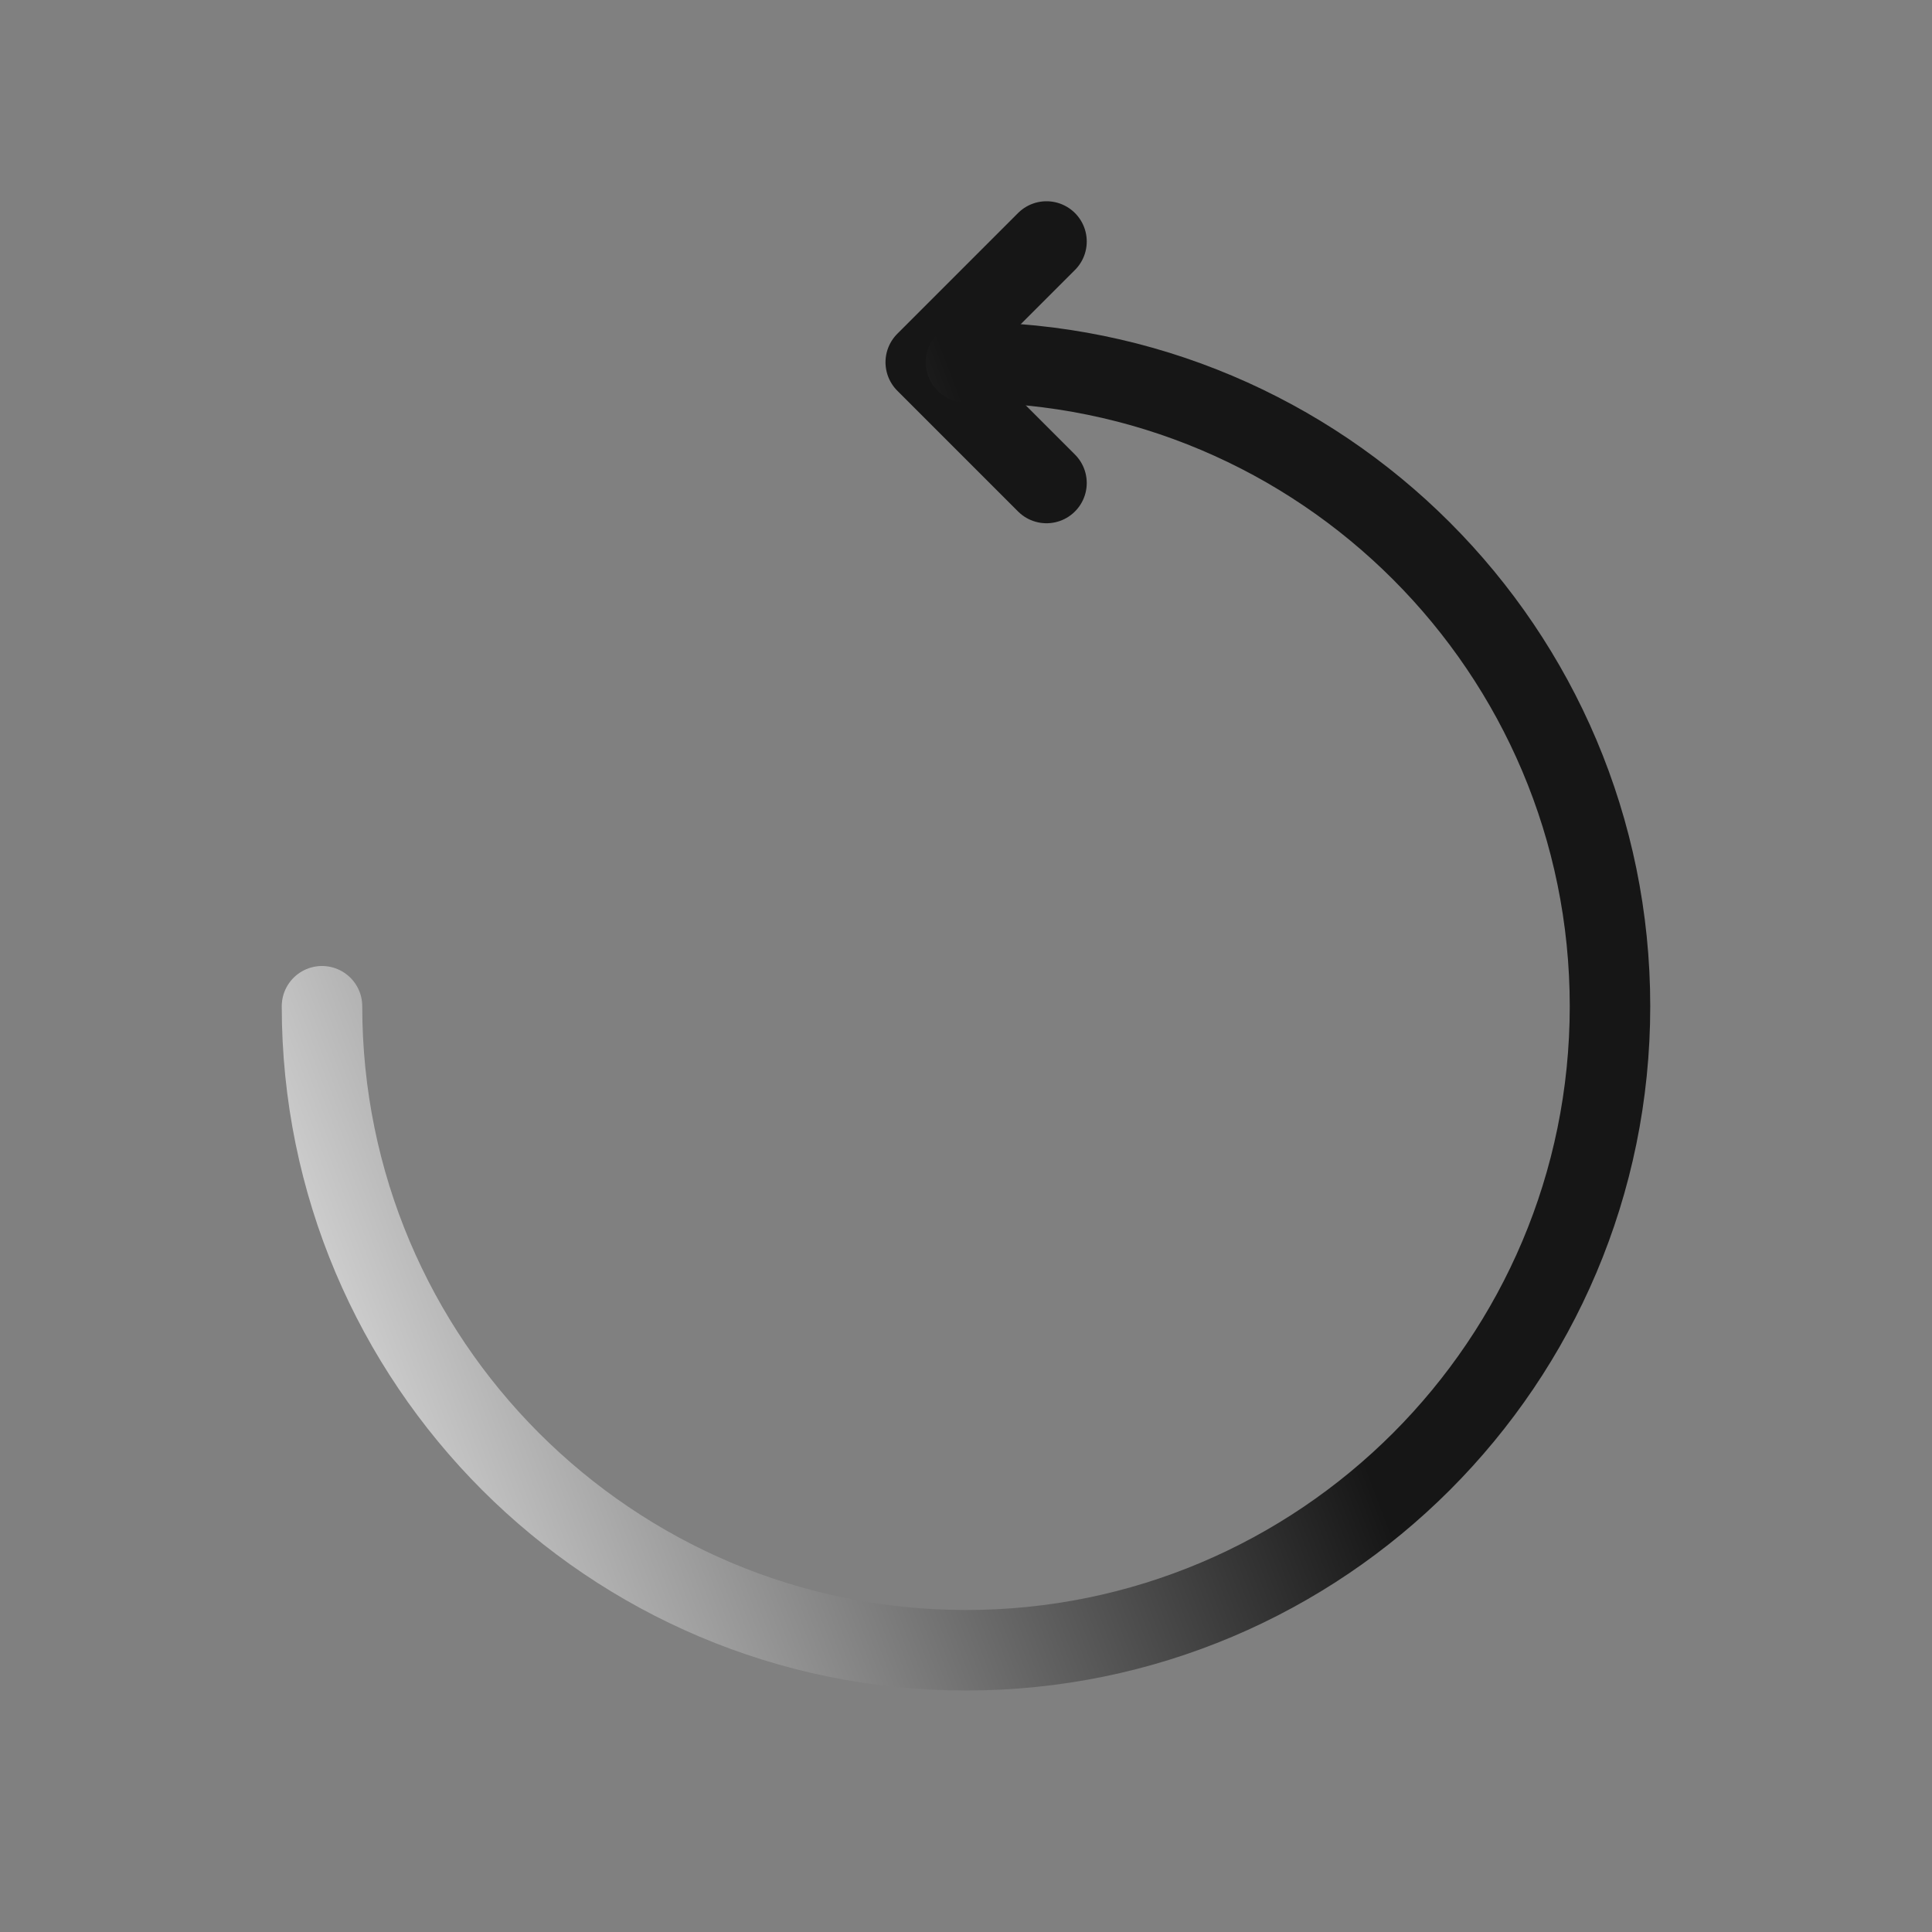<svg width="24" height="24" viewBox="0 0 24 24" fill="none"
  xmlns="http://www.w3.org/2000/svg">
  <rect x="0" y="0" width="24" height="24" fill="#808080" stroke="none"/>
  <path d="M13 3L11.5 4.5L13 6" stroke="#161616" stroke-linecap="round" stroke-linejoin="round"/>
  <path d="M4 12.5C4 16.918 7.582 20.5 12 20.5C16.418 20.5 20 16.918 20 12.5C20 8.082 16.418 4.5 12 4.5" stroke="url(#paint0_linear_333_68)" stroke-linecap="round" stroke-linejoin="round"/>
  <defs>
    <linearGradient id="paint0_linear_333_68" x1="12" y1="5.071" x2="-1" y2="10" gradientUnits="userSpaceOnUse">
      <stop stop-color="#161616"/>
      <stop offset="1" stop-color="#F9F9F9"/>
    </linearGradient>
  </defs>
</svg>
